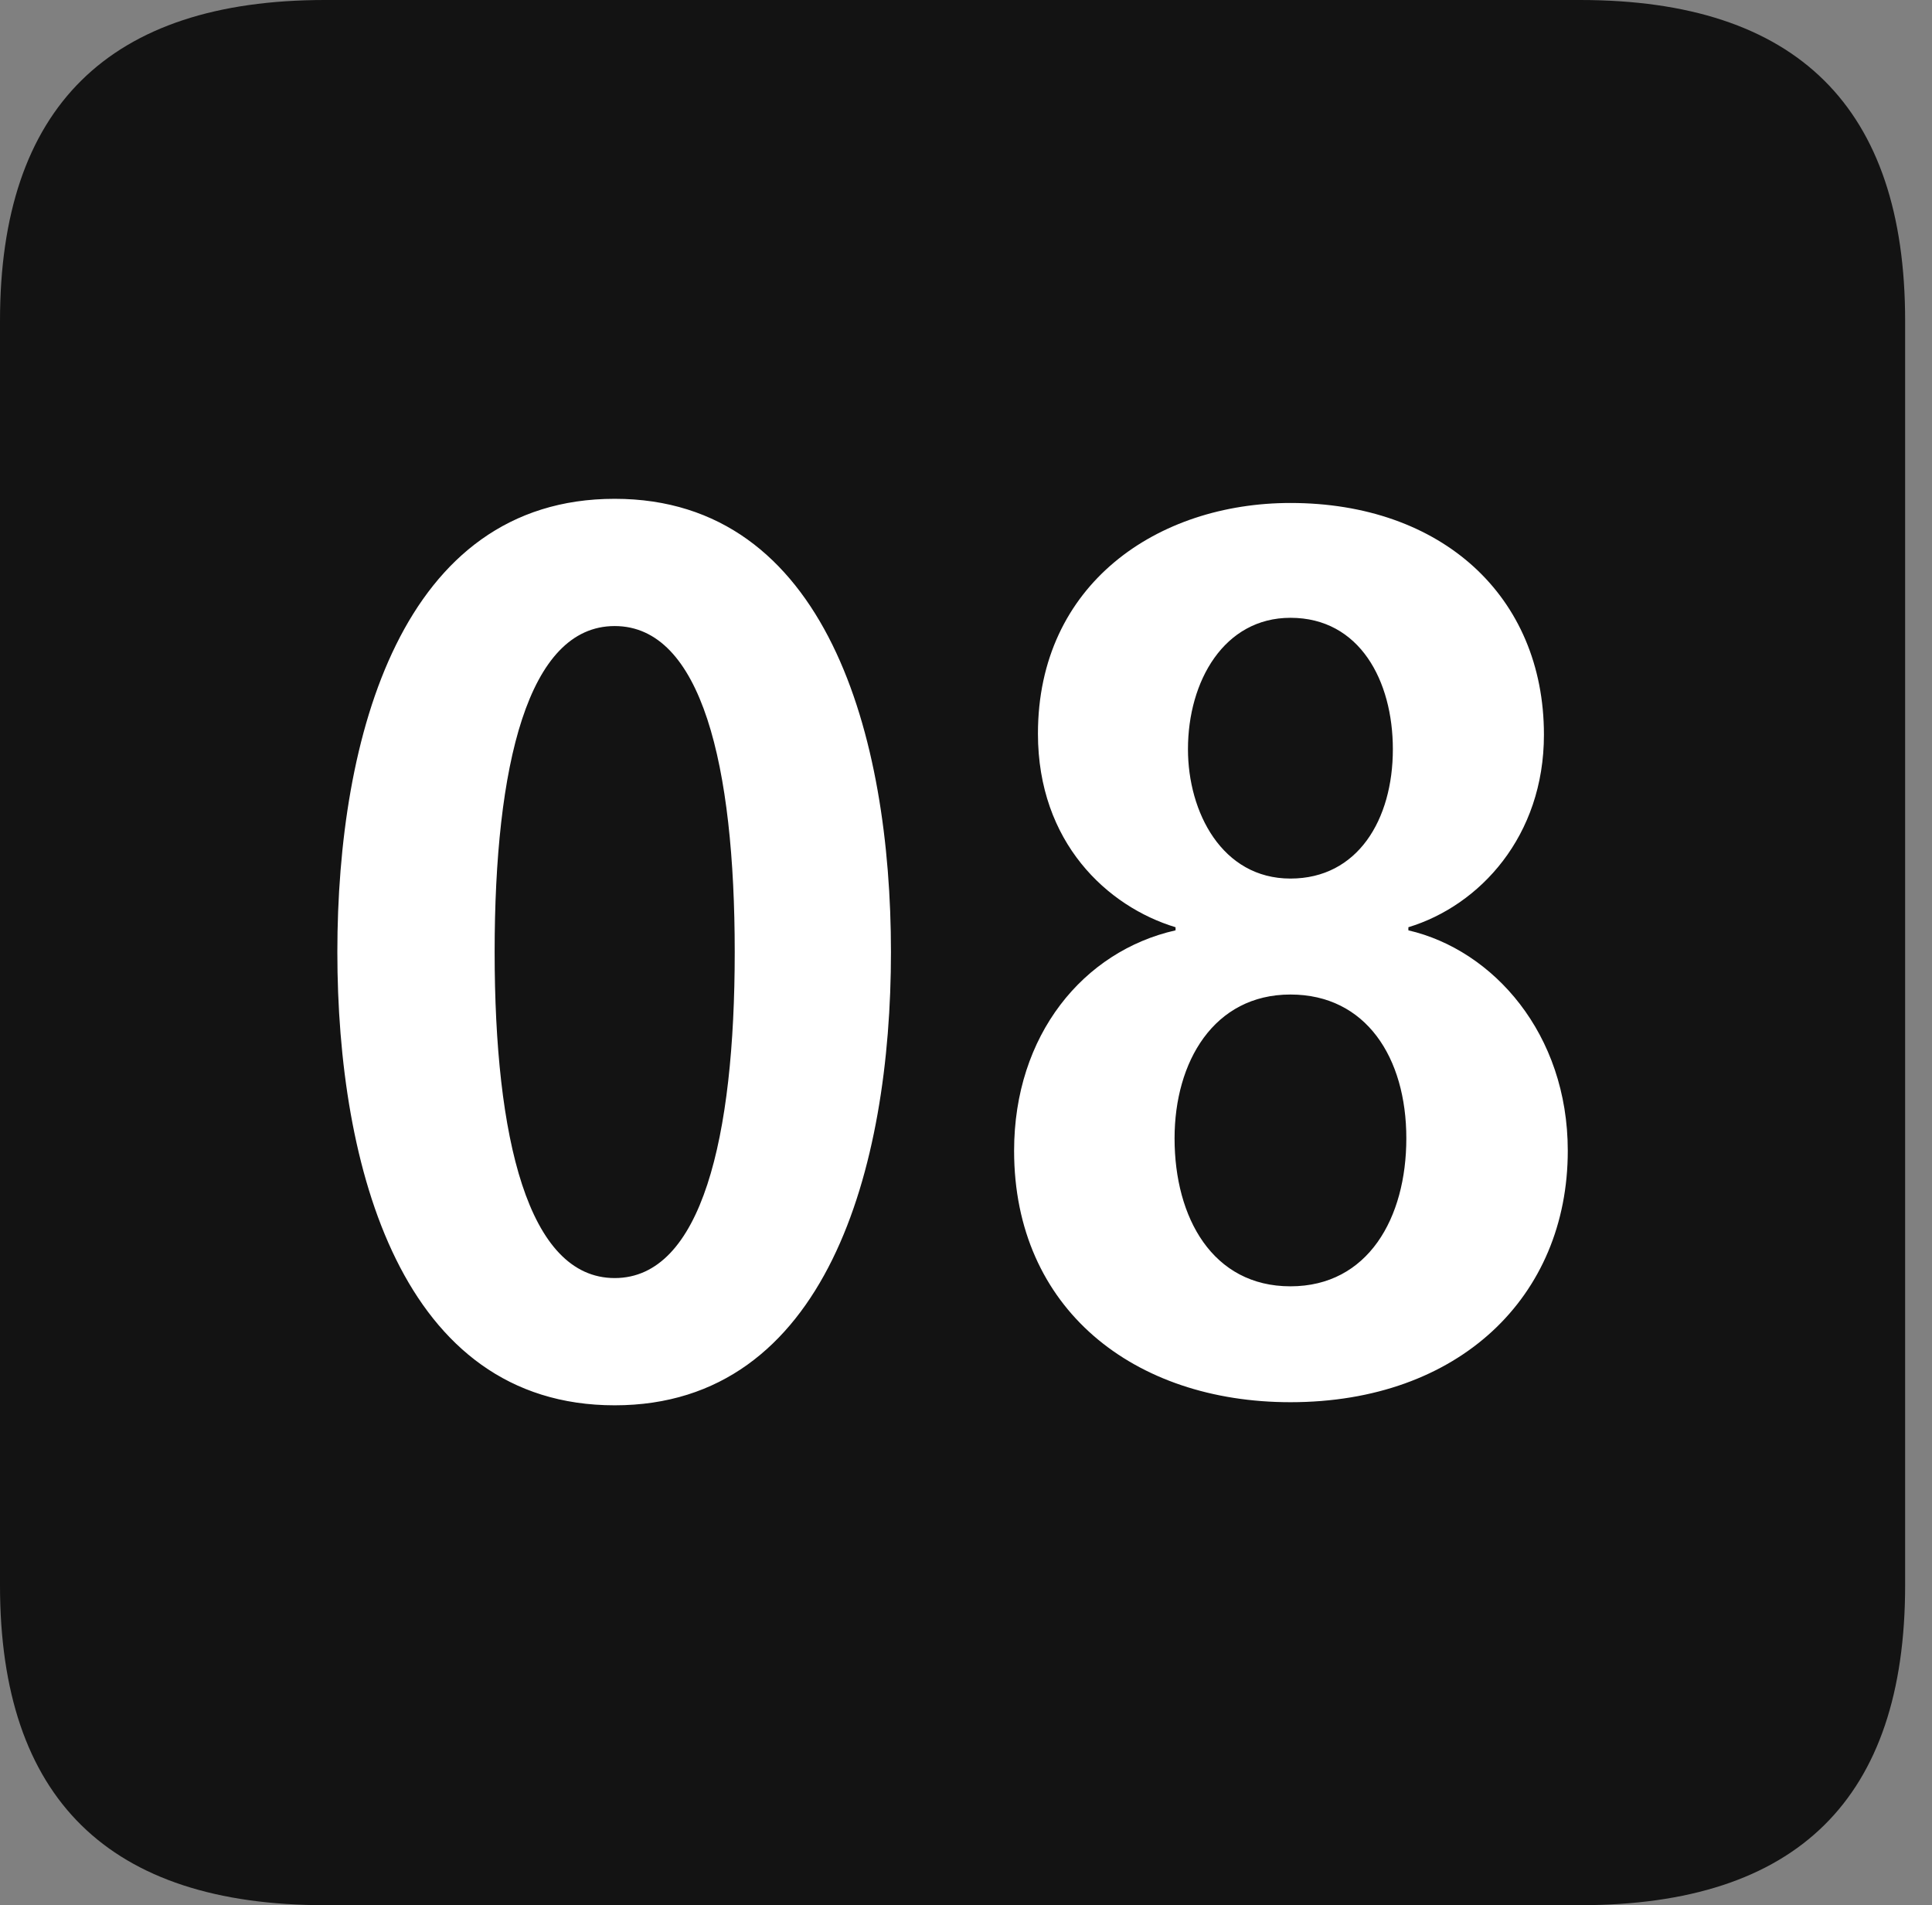 <?xml version="1.0" encoding="UTF-8"?>
<!--Generator: Apple Native CoreSVG 326-->
<!DOCTYPE svg
PUBLIC "-//W3C//DTD SVG 1.1//EN"
       "http://www.w3.org/Graphics/SVG/1.1/DTD/svg11.dtd">
<svg version="1.1" xmlns="http://www.w3.org/2000/svg" xmlns:xlink="http://www.w3.org/1999/xlink" viewBox="0 0 25.525 25.17">
 <rect x="0" y="0" width="25.525" height="25.17" fill="#808080" stroke="none"/>
 <g>
  <rect height="25.17" opacity="0" width="25.525" x="0" y="0"/>
  <path d="M4.293 25.17L20.877 25.17C23.748 25.17 25.17 23.762 25.17 20.945L25.17 4.238C25.17 1.422 23.748 0 20.877 0L4.293 0C1.436 0 0 1.422 0 4.238L0 20.945C0 23.762 1.436 25.17 4.293 25.17Z" fill="black" fill-opacity="0.85"/>
  <path d="M8.121 18.566C5.305 18.566 4.457 15.422 4.457 12.578C4.457 9.734 5.305 6.59 8.121 6.59C10.924 6.59 11.771 9.734 11.771 12.578C11.771 15.422 10.924 18.566 8.121 18.566ZM8.121 16.885C9.27 16.885 9.707 15.025 9.707 12.578C9.707 10.117 9.27 8.271 8.121 8.271C6.973 8.271 6.535 10.117 6.535 12.578C6.535 15.025 6.973 16.885 8.121 16.885ZM17.049 18.525C14.984 18.525 13.398 17.295 13.398 15.203C13.398 13.672 14.315 12.565 15.531 12.291L15.531 12.25C14.629 11.977 13.713 11.129 13.713 9.693C13.713 7.711 15.299 6.645 17.049 6.645C19.045 6.645 20.398 7.875 20.398 9.707C20.398 11.047 19.551 11.963 18.607 12.25L18.607 12.291C19.729 12.551 20.713 13.658 20.713 15.203C20.713 17.131 19.277 18.525 17.049 18.525ZM17.049 11.607C17.938 11.607 18.402 10.828 18.402 9.898C18.402 8.996 17.965 8.162 17.049 8.162C16.174 8.162 15.695 8.996 15.695 9.898C15.695 10.732 16.146 11.607 17.049 11.607ZM17.049 16.994C18.074 16.994 18.58 16.092 18.58 15.039C18.58 13.973 18.047 13.139 17.049 13.139C16.037 13.139 15.518 14.027 15.518 15.039C15.518 16.092 16.023 16.994 17.049 16.994Z" fill="white"/>
 </g>
</svg>
